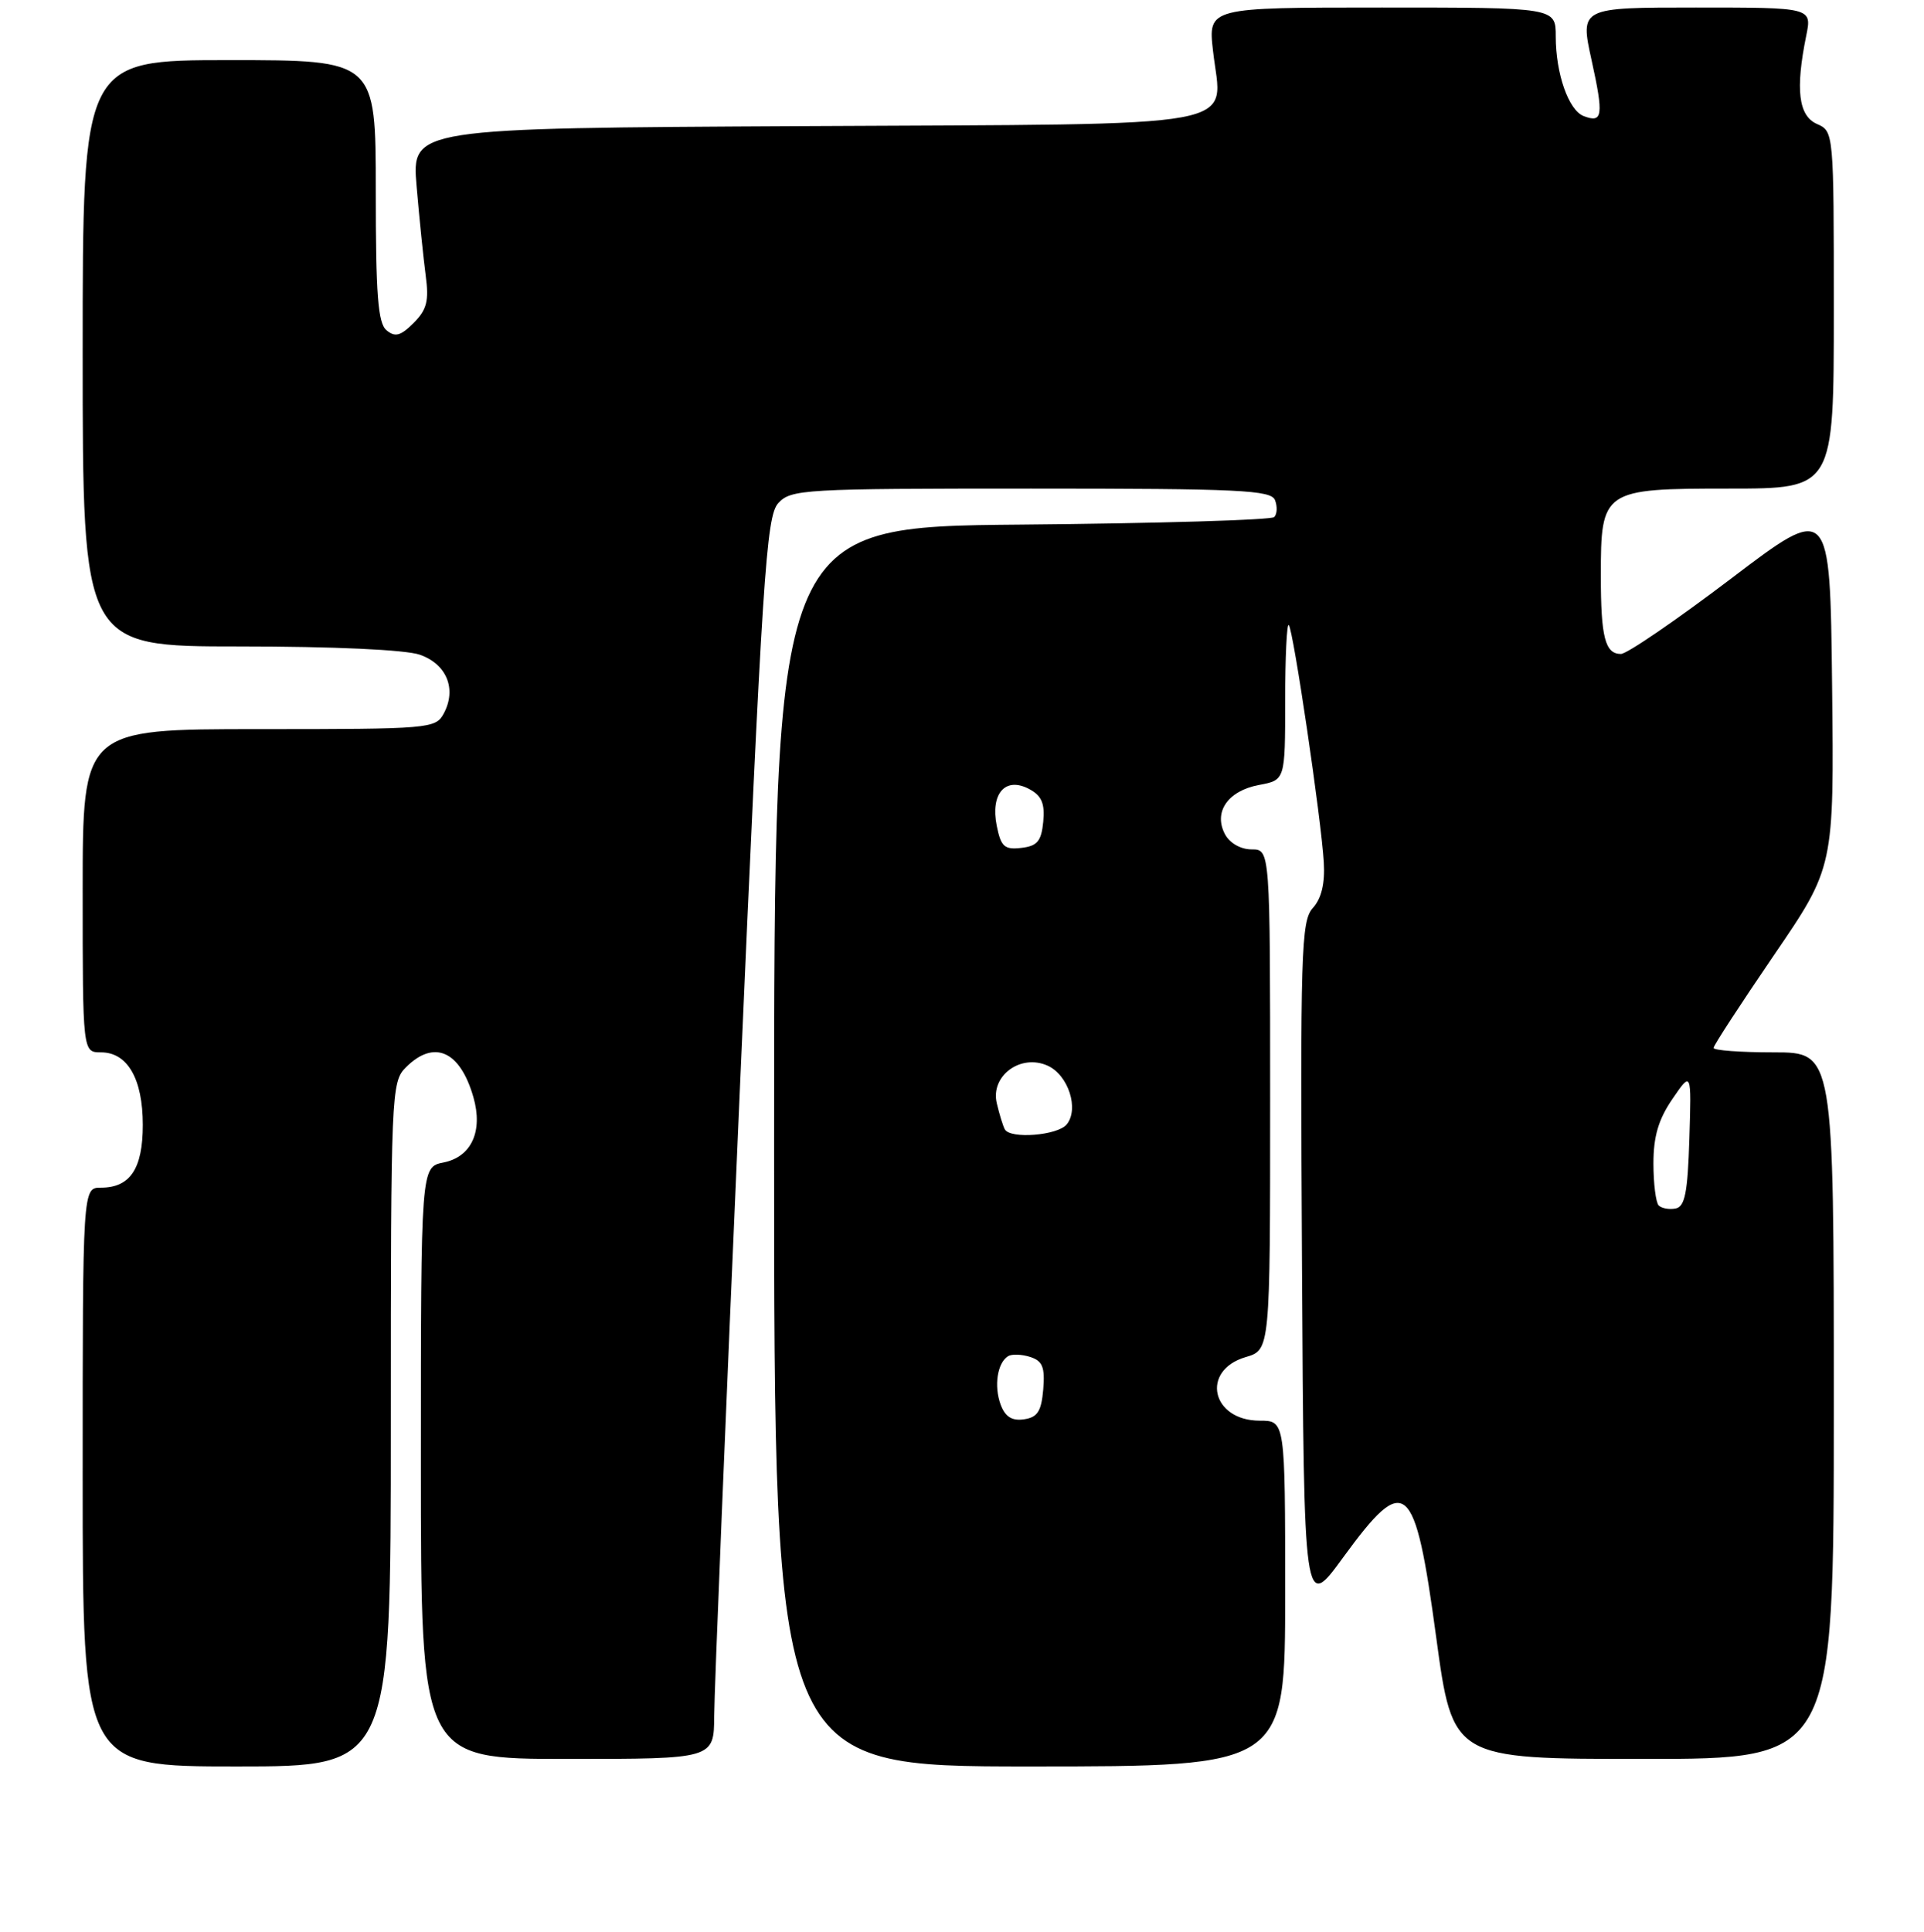 <?xml version="1.0" encoding="UTF-8" standalone="no"?>
<!DOCTYPE svg PUBLIC "-//W3C//DTD SVG 1.1//EN" "http://www.w3.org/Graphics/SVG/1.1/DTD/svg11.dtd" >
<svg xmlns="http://www.w3.org/2000/svg" xmlns:xlink="http://www.w3.org/1999/xlink" version="1.1" viewBox="0 0 256 257">
 <g >
 <path fill="currentColor"
d=" M 52.00 189.50 C 52.00 145.33 52.06 143.94 54.00 142.00 C 57.75 138.25 61.22 139.78 62.99 145.97 C 64.29 150.50 62.73 153.90 59.02 154.65 C 56.00 155.25 56.00 155.25 56.00 194.62 C 56.00 234.00 56.00 234.00 75.50 234.00 C 95.00 234.00 95.00 234.00 95.03 228.25 C 95.04 225.09 96.56 187.94 98.41 145.70 C 101.44 76.53 101.95 68.72 103.54 66.95 C 105.23 65.09 106.83 65.00 137.19 65.00 C 164.99 65.00 169.14 65.20 169.65 66.54 C 169.98 67.39 169.93 68.40 169.54 68.79 C 169.15 69.18 154.02 69.63 135.92 69.79 C 103.00 70.08 103.00 70.08 103.00 152.54 C 103.00 235.00 103.00 235.00 137.00 235.00 C 171.00 235.00 171.00 235.00 171.00 212.00 C 171.00 189.00 171.00 189.00 167.62 189.00 C 161.19 189.00 159.71 182.32 165.75 180.54 C 169.00 179.59 169.00 179.59 169.00 146.29 C 169.00 113.00 169.00 113.00 166.54 113.00 C 165.09 113.00 163.63 112.17 163.00 111.00 C 161.42 108.04 163.36 105.21 167.51 104.43 C 171.00 103.78 171.00 103.78 171.00 93.22 C 171.00 87.42 171.22 82.88 171.48 83.15 C 172.08 83.75 175.81 109.01 176.14 114.71 C 176.31 117.54 175.83 119.53 174.68 120.80 C 173.12 122.52 173.00 126.52 173.24 168.51 C 173.50 214.35 173.50 214.35 178.73 207.17 C 187.05 195.78 188.25 196.82 191.09 217.78 C 193.29 234.00 193.29 234.00 218.65 234.00 C 244.00 234.00 244.00 234.00 244.00 187.00 C 244.00 140.00 244.00 140.00 236.00 140.00 C 231.60 140.00 228.00 139.74 228.00 139.41 C 228.00 139.09 231.61 133.55 236.02 127.09 C 244.04 115.36 244.04 115.36 243.77 91.17 C 243.50 66.97 243.50 66.97 230.31 76.99 C 223.06 82.49 216.47 87.00 215.67 87.00 C 213.57 87.00 213.00 84.77 213.00 76.64 C 213.00 65.16 213.23 65.00 230.06 65.00 C 244.00 65.00 244.00 65.00 244.00 41.24 C 244.00 17.55 243.99 17.47 241.75 16.49 C 239.30 15.41 238.87 11.91 240.33 4.75 C 241.09 1.00 241.09 1.00 225.66 1.00 C 210.23 1.00 210.23 1.00 211.77 8.01 C 213.40 15.41 213.25 16.42 210.71 15.44 C 208.71 14.67 207.00 9.80 207.00 4.85 C 207.00 1.00 207.00 1.00 183.87 1.00 C 160.74 1.00 160.74 1.00 161.40 6.78 C 162.59 17.30 167.16 16.46 106.97 16.78 C 54.77 17.05 54.77 17.05 55.43 24.78 C 55.79 29.02 56.34 34.37 56.64 36.65 C 57.09 40.03 56.80 41.20 55.03 42.97 C 53.31 44.69 52.57 44.89 51.43 43.94 C 50.29 43.00 50.00 39.24 50.00 25.38 C 50.00 8.00 50.00 8.00 30.50 8.00 C 11.00 8.00 11.00 8.00 11.00 47.00 C 11.00 86.00 11.00 86.00 31.85 86.00 C 44.44 86.00 53.95 86.44 55.86 87.10 C 59.43 88.35 60.79 91.66 59.05 94.91 C 57.96 96.94 57.25 97.00 34.46 97.00 C 11.00 97.00 11.00 97.00 11.00 118.50 C 11.00 140.00 11.00 140.00 13.44 140.00 C 16.97 140.00 19.00 143.53 19.00 149.65 C 19.00 155.48 17.32 158.00 13.43 158.00 C 11.00 158.00 11.00 158.00 11.00 196.50 C 11.00 235.00 11.00 235.00 31.50 235.00 C 52.00 235.00 52.00 235.00 52.00 189.50 Z  M 133.14 186.86 C 132.23 184.39 132.70 181.30 134.13 180.42 C 134.62 180.12 135.94 180.16 137.06 180.52 C 138.72 181.05 139.05 181.87 138.81 184.83 C 138.56 187.76 138.05 188.56 136.24 188.82 C 134.64 189.05 133.74 188.48 133.14 186.86 Z  M 220.70 160.37 C 220.32 159.98 220.00 157.47 220.00 154.78 C 220.00 151.19 220.67 148.91 222.53 146.20 C 225.06 142.50 225.06 142.50 224.78 151.49 C 224.56 158.66 224.19 160.54 222.95 160.77 C 222.10 160.94 221.09 160.75 220.70 160.37 Z  M 133.70 150.25 C 133.47 149.84 132.98 148.28 132.63 146.78 C 131.75 143.13 135.81 140.14 139.41 141.78 C 142.16 143.03 143.61 147.56 141.92 149.60 C 140.71 151.06 134.43 151.56 133.70 150.25 Z  M 132.62 109.85 C 131.76 105.56 133.78 103.28 136.94 104.97 C 138.60 105.86 139.04 106.88 138.81 109.32 C 138.56 111.91 138.01 112.56 135.89 112.80 C 133.64 113.06 133.18 112.64 132.62 109.85 Z "/>
</g>
</svg>